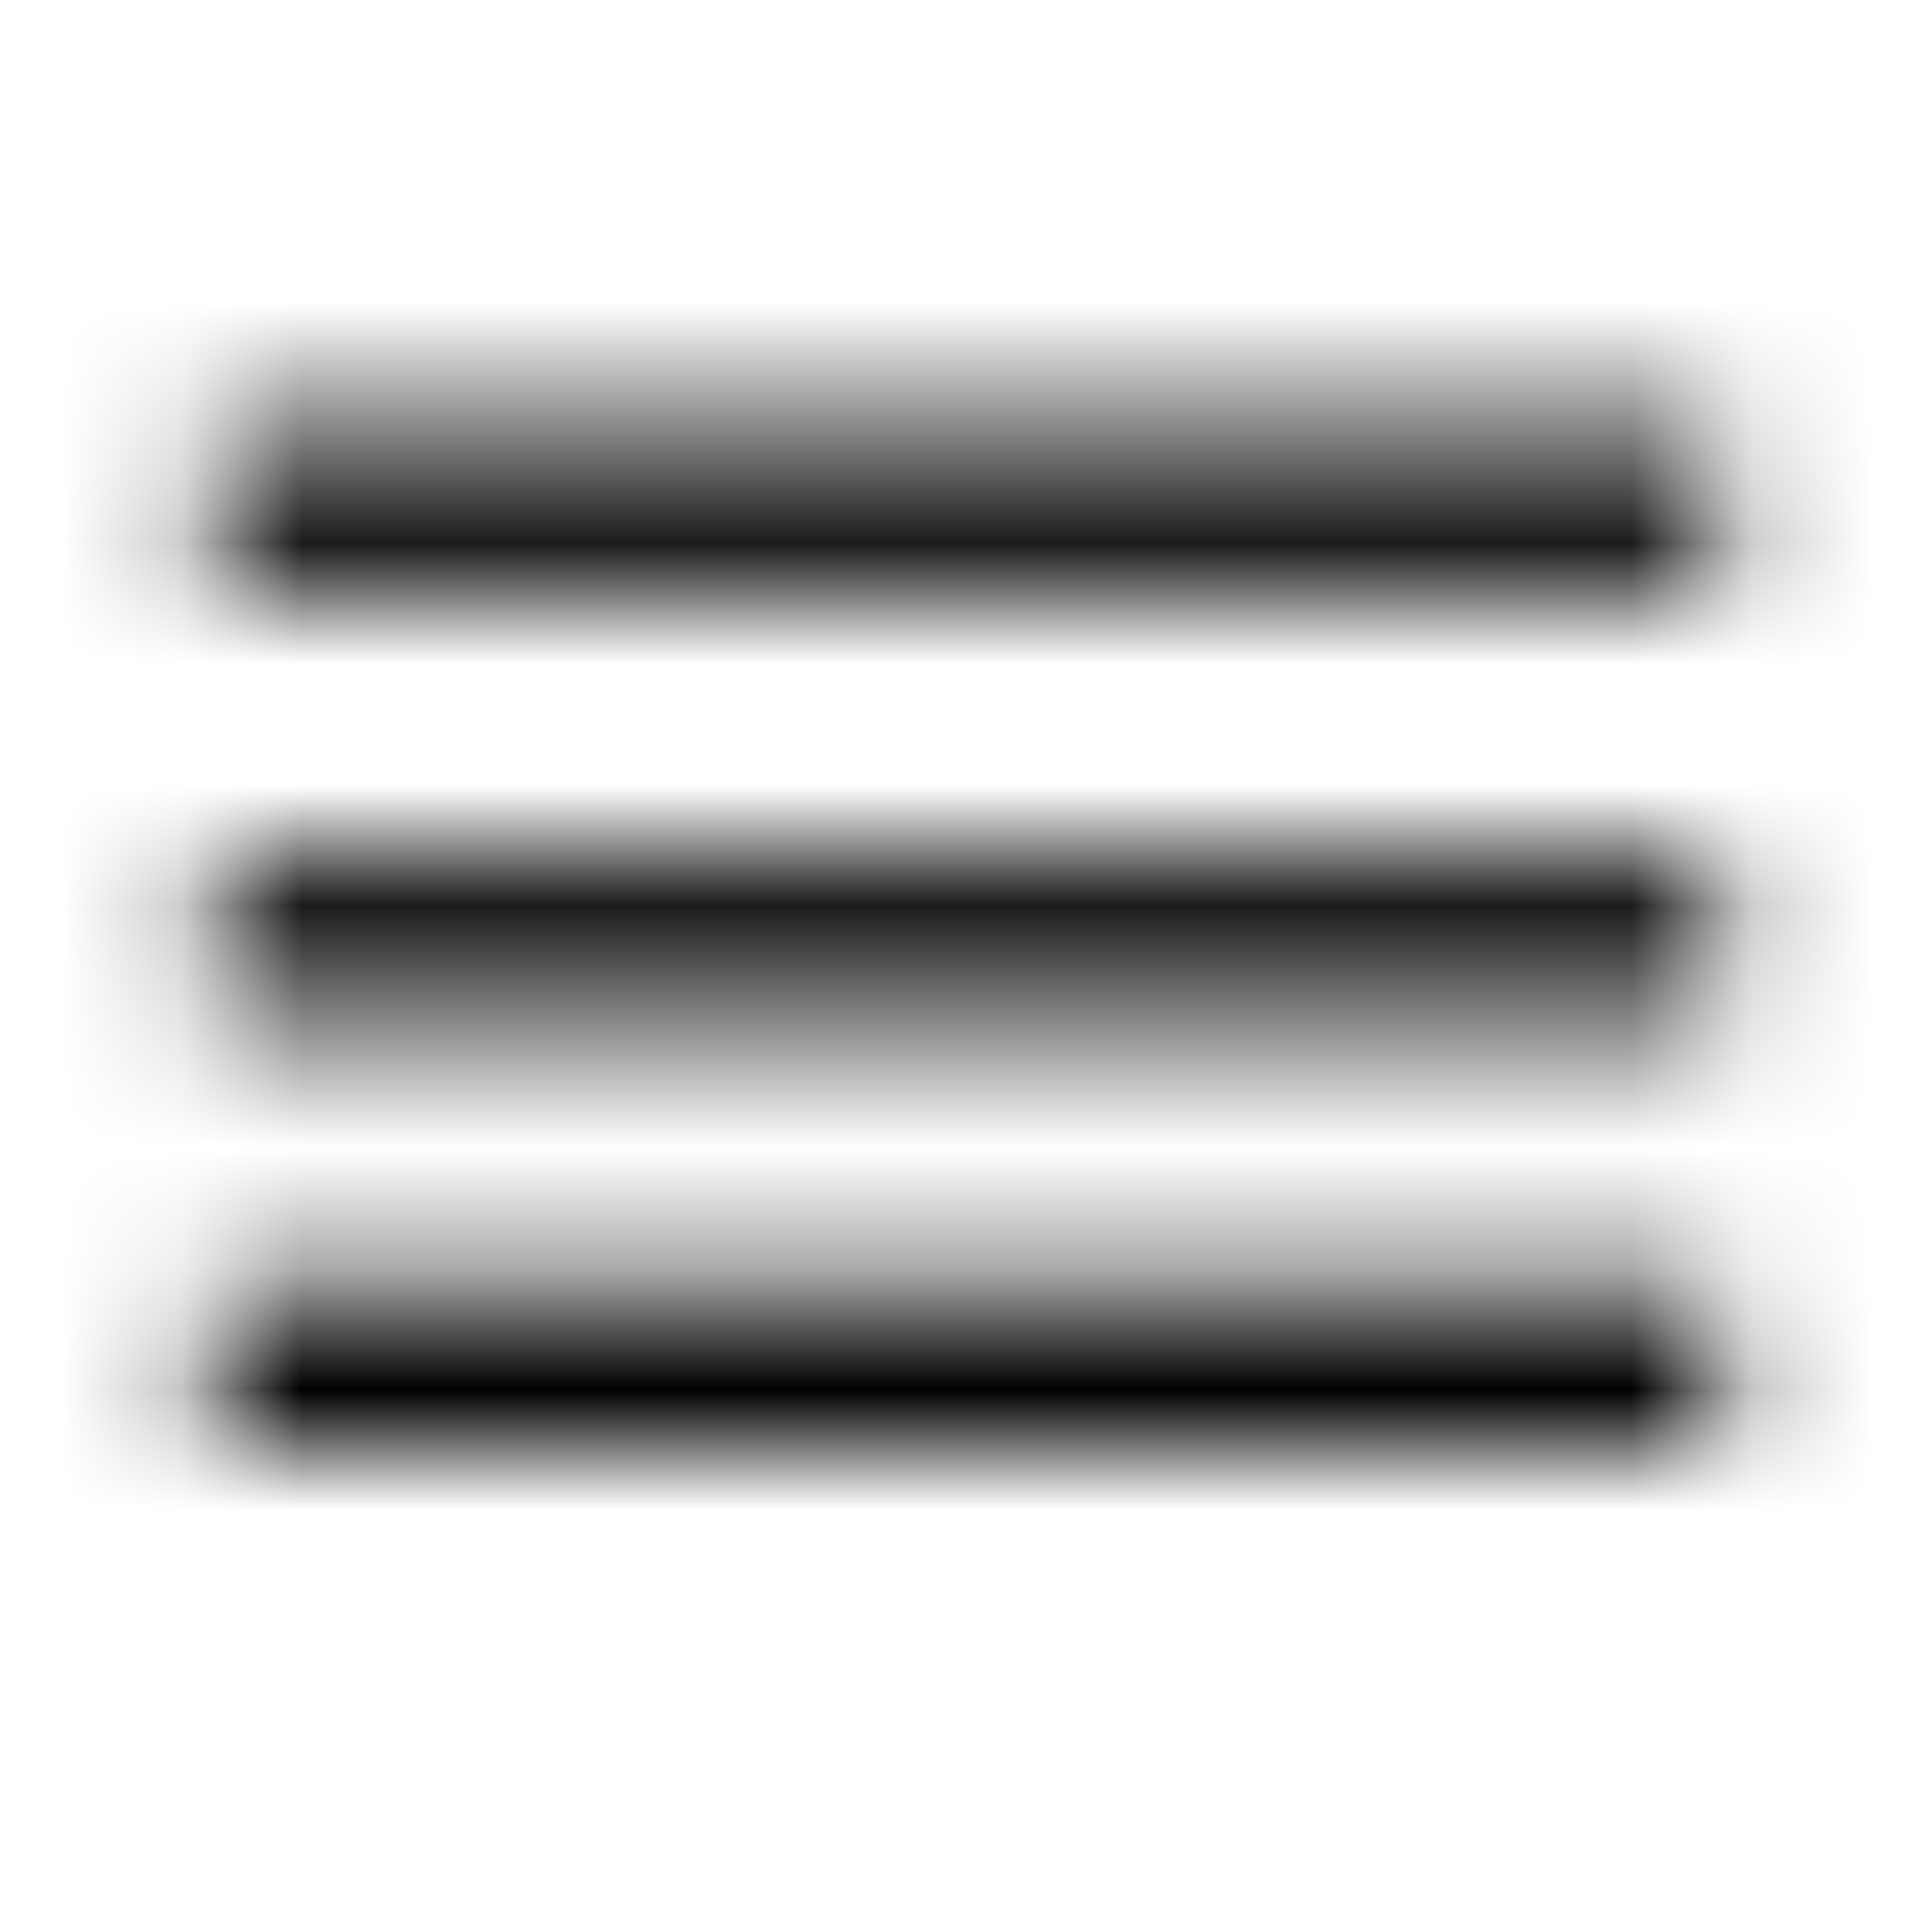 <svg xmlns="http://www.w3.org/2000/svg" xmlns:xlink="http://www.w3.org/1999/xlink" width="16" height="16" viewBox="0 0 16 16">
  <defs>
    <path id="menu-a" d="M1.778,12 L14.222,12 L14.222,10.667 L1.778,10.667 L1.778,12 Z M1.778,8.444 L14.222,8.444 L14.222,7.111 L1.778,7.111 L1.778,8.444 Z M1.778,3.556 L1.778,4.889 L14.222,4.889 L14.222,3.556 L1.778,3.556 Z"/>
  </defs>
  <g fill="none" fill-rule="evenodd">
    <mask id="menu-b" fill="#fff">
      <use xlink:href="#menu-a"/>
    </mask>
    <g fill="CurrentColor" mask="url(#menu-b)">
      <rect width="16" height="16"/>
    </g>
  </g>
</svg>

